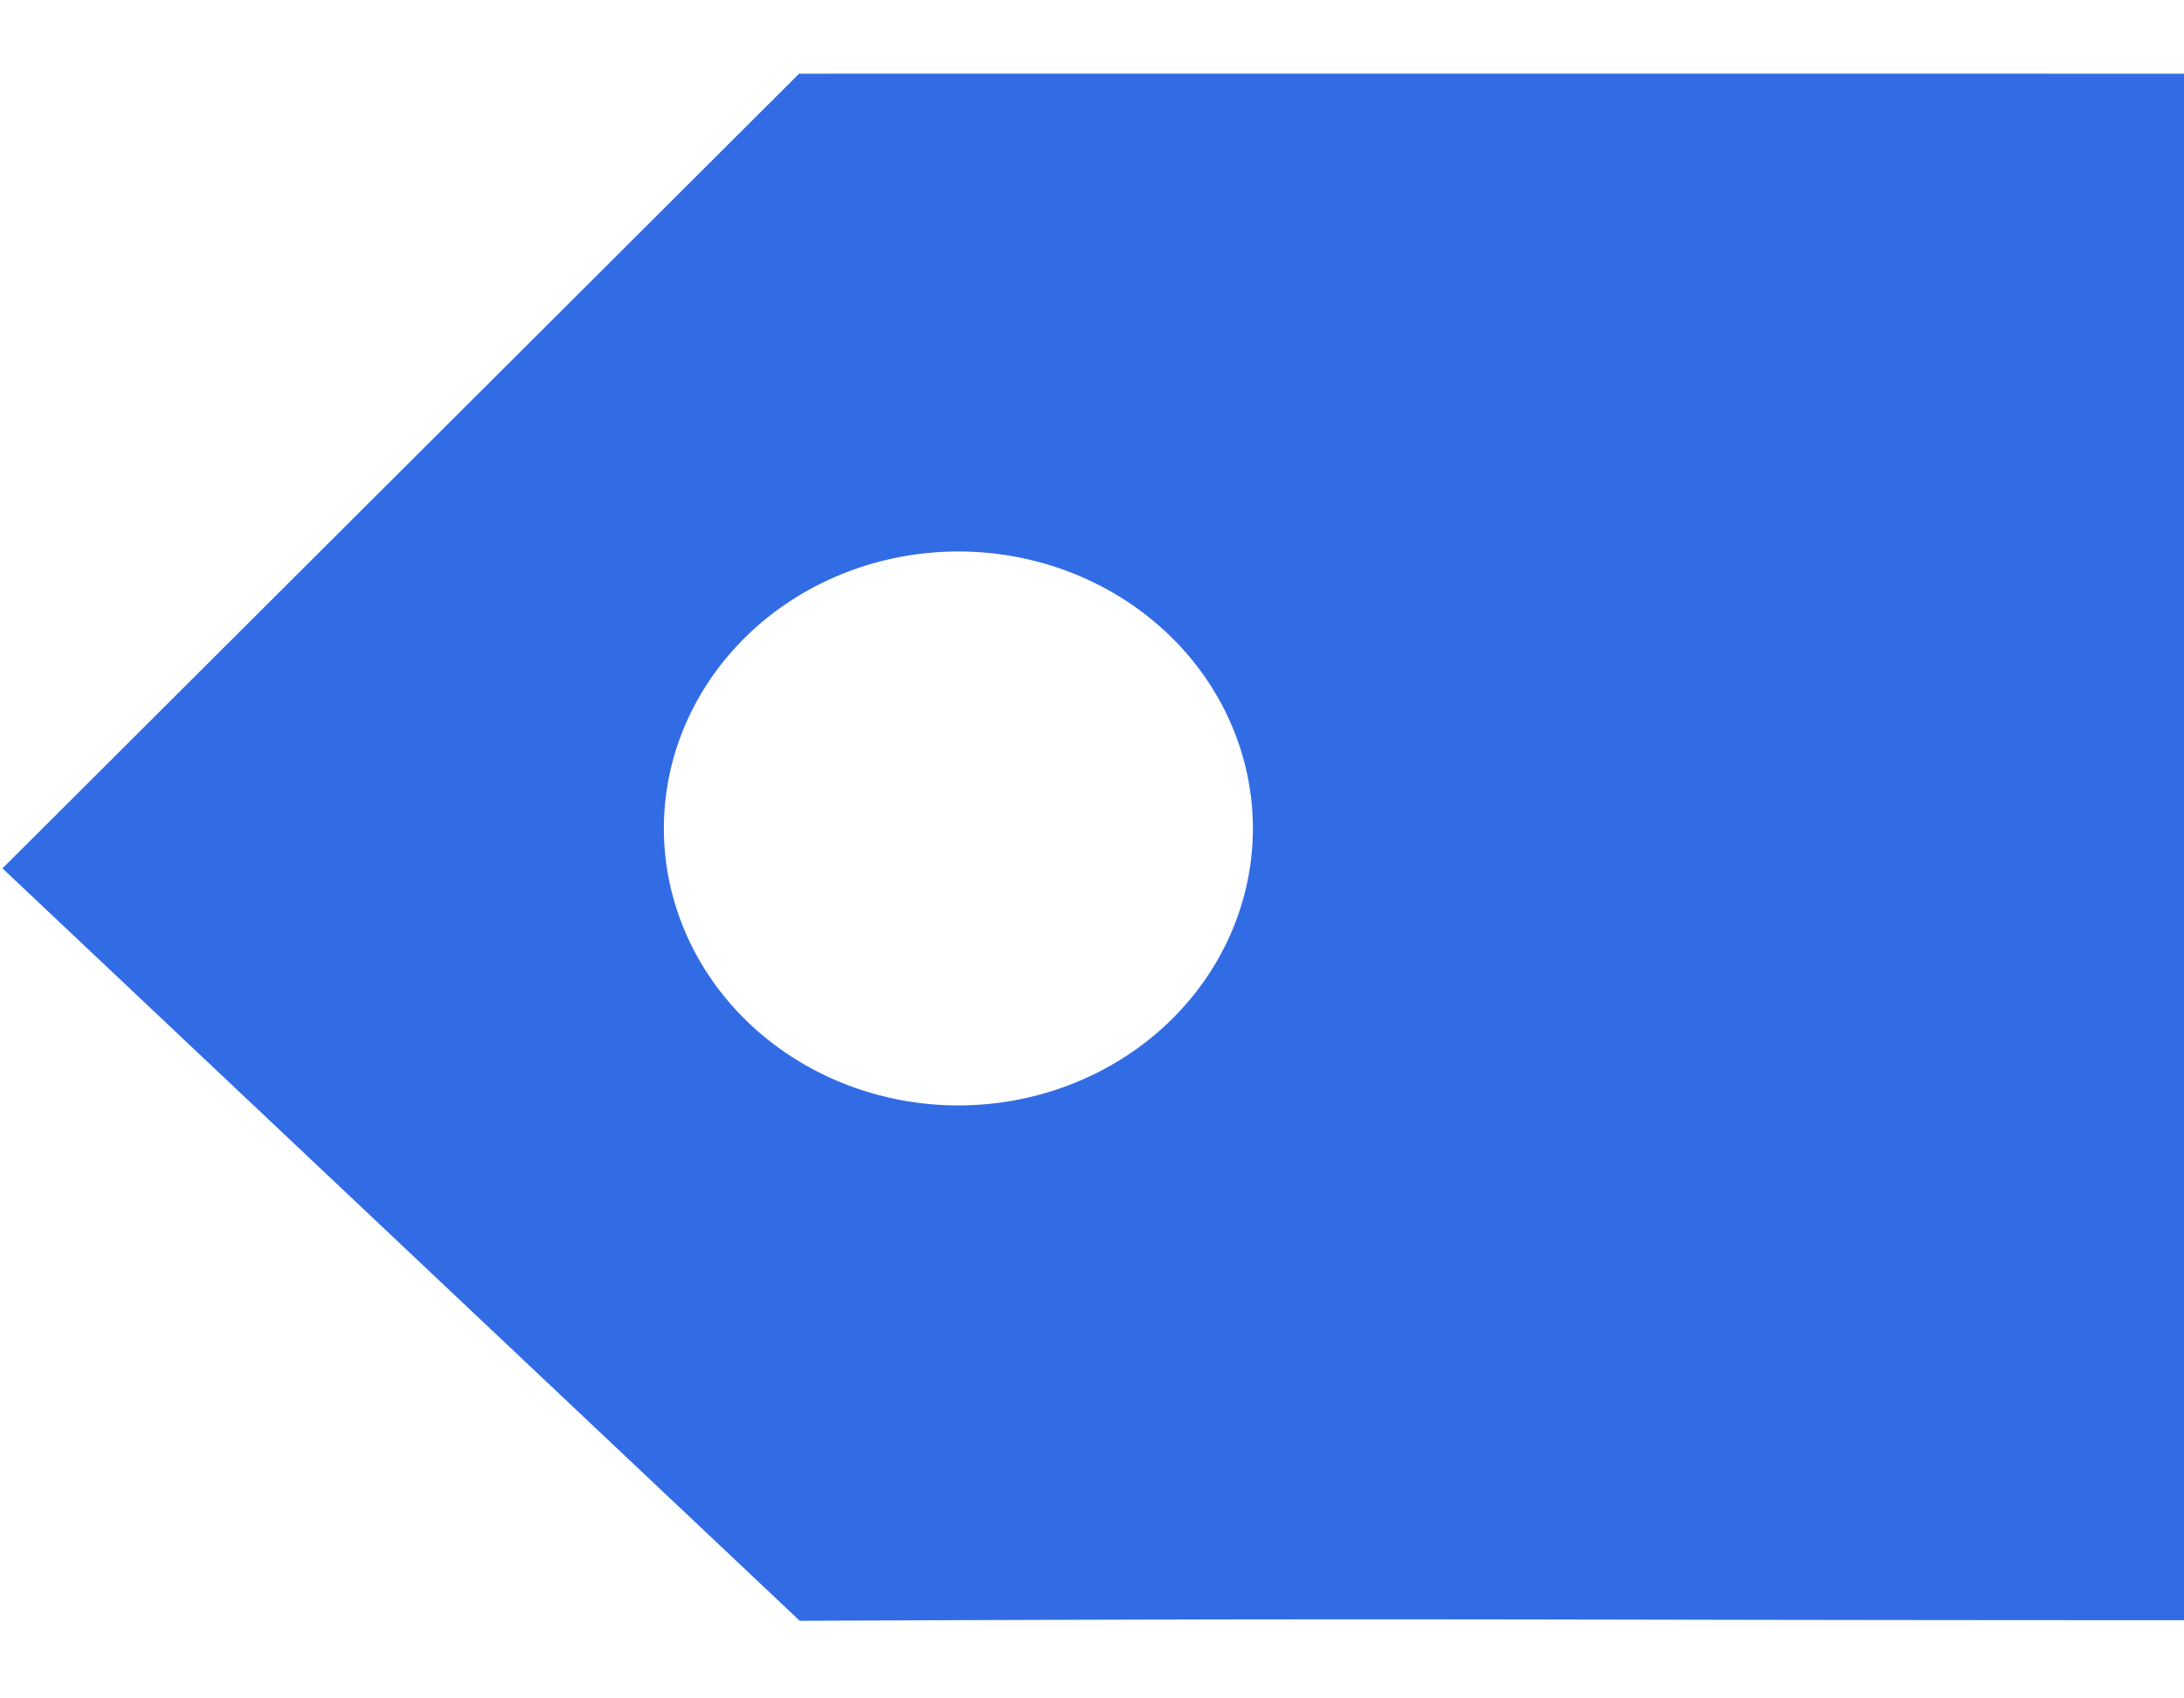 <?xml version="1.0" encoding="UTF-8" standalone="no"?>
<!-- Generator: Adobe Illustrator 16.0.0, SVG Export Plug-In . SVG Version: 6.00 Build 0)  -->

<svg
   version="1.1"
   id="Capa_1"
   x="0px"
   y="0px"
   width="36"
   height="28"
   viewBox="0 0 36 28"
   xml:space="preserve"
   sodipodi:docname="label.svg"
   inkscape:version="1.4 (e7c3feb1, 2024-10-09)"
   inkscape:export-filename="selector.svg"
   inkscape:export-xdpi="71.073486"
   inkscape:export-ydpi="71.073486"
   xmlns:inkscape="http://www.inkscape.org/namespaces/inkscape"
   xmlns:sodipodi="http://sodipodi.sourceforge.net/DTD/sodipodi-0.dtd"
   xmlns="http://www.w3.org/2000/svg"
   xmlns:svg="http://www.w3.org/2000/svg"><defs
   id="defs18"><linearGradient
     id="linearGradient31"
     inkscape:swatch="gradient"><stop
       style="stop-color:#000000;stop-opacity:0;"
       offset="0.974"
       id="stop31" /><stop
       style="stop-color:#000000;stop-opacity:0;"
       offset="1"
       id="stop32" /></linearGradient><marker
     style="overflow:visible"
     id="ArrowWide"
     refX="0"
     refY="0"
     orient="auto-start-reverse"
     inkscape:stockid="Wide arrow"
     markerWidth="1.5"
     markerHeight="1.5"
     viewBox="0 0 1 1"
     inkscape:isstock="true"
     inkscape:collect="always"
     preserveAspectRatio="xMidYMid"
     markerUnits="userSpaceOnUse"><path
       style="fill:none;stroke:context-stroke;stroke-width:1;stroke-linecap:butt"
       d="M 3,-3 0,0 3,3"
       transform="rotate(180,0.125,0)"
       sodipodi:nodetypes="ccc"
       id="path25" /></marker><inkscape:path-effect
     effect="fillet_chamfer"
     id="path-effect21"
     is_visible="true"
     lpeversion="1"
     nodesatellites_param="F,0,0,1,0,35.25,0,1 @ F,0,0,1,0,0,0,1 @ F,0,0,1,0,0,0,1 @ F,0,0,1,0,52.344,0,1 @ F,0,0,1,0,0,0,1 @ F,0,0,1,0,0,0,1 @ F,0,0,1,0,0,0,1 @ F,0,0,1,0,0,0,1 | F,0,0,1,0,0,0,1 @ F,0,0,1,0,0,0,1 @ F,0,0,1,0,0,0,1 @ F,0,1,1,0,0,0,1 @ F,0,0,1,0,0,0,1 @ F,0,0,1,0,0,0,1 @ F,0,0,1,0,31.519,0,1 @ F,0,0,1,0,0,0,1"
     radius="0"
     unit="px"
     method="auto"
     mode="F"
     chamfer_steps="1"
     flexible="false"
     use_knot_distance="true"
     apply_no_radius="true"
     apply_with_radius="true"
     only_selected="false"
     hide_knots="false" /></defs><sodipodi:namedview
   id="namedview18"
   pagecolor="#ffffff"
   bordercolor="#000000"
   borderopacity="0.25"
   inkscape:showpageshadow="2"
   inkscape:pageopacity="0.0"
   inkscape:pagecheckerboard="true"
   inkscape:deskcolor="#d1d1d1"
   inkscape:zoom="24.306872"
   inkscape:cx="13.247282"
   inkscape:cy="16.435681"
   inkscape:window-width="1904"
   inkscape:window-height="1008"
   inkscape:window-x="82"
   inkscape:window-y="125"
   inkscape:window-maximized="0"
   inkscape:current-layer="g2"
   showguides="true"><sodipodi:guide
     position="2.238,10.216"
     orientation="1,0"
     id="guide42"
     inkscape:locked="false" /></sodipodi:namedview>
<g
   id="g3"
   transform="translate(-34.604,-34.588)">
	<g
   id="g2">
		<g
   id="g22"
   transform="matrix(0.029,0,0,0.029,33.6,33.602)" />
		
	<rect
   style="opacity:0.2;fill:#000000;fill-opacity:0;stroke-width:0.888"
   id="rect24"
   width="2.566"
   height="4.507"
   x="38.946"
   y="57.804" /><rect
   style="opacity:1;fill:#000000;fill-opacity:0;stroke-width:0.888;marker-start:url(#ArrowWide)"
   id="rect25"
   width="15.068"
   height="1.466"
   x="40.913"
   y="56.889" /><path
   id="path3"
   style="fill:#326ce5;fill-opacity:1;stroke:none;stroke-width:9.408;stroke-dasharray:none;stroke-opacity:1"
   d="M 47.768 35.803 L 47.768 35.811 L 34.645 48.904 L 47.787 61.309 C 58.767 61.261 59.584 61.299 70.604 61.299 L 70.619 35.803 C 59.638 35.803 55.39 35.801 47.775 35.803 L 47.768 35.803 z M 50.396 43.68 A 4.855 4.567 0 0 1 55.256 48.24 L 55.256 48.246 A 4.855 4.567 0 0 1 50.402 52.812 A 4.855 4.567 0 0 1 45.547 48.25 A 4.855 4.567 0 0 1 50.396 43.68 z " /></g>
</g>















</svg>
